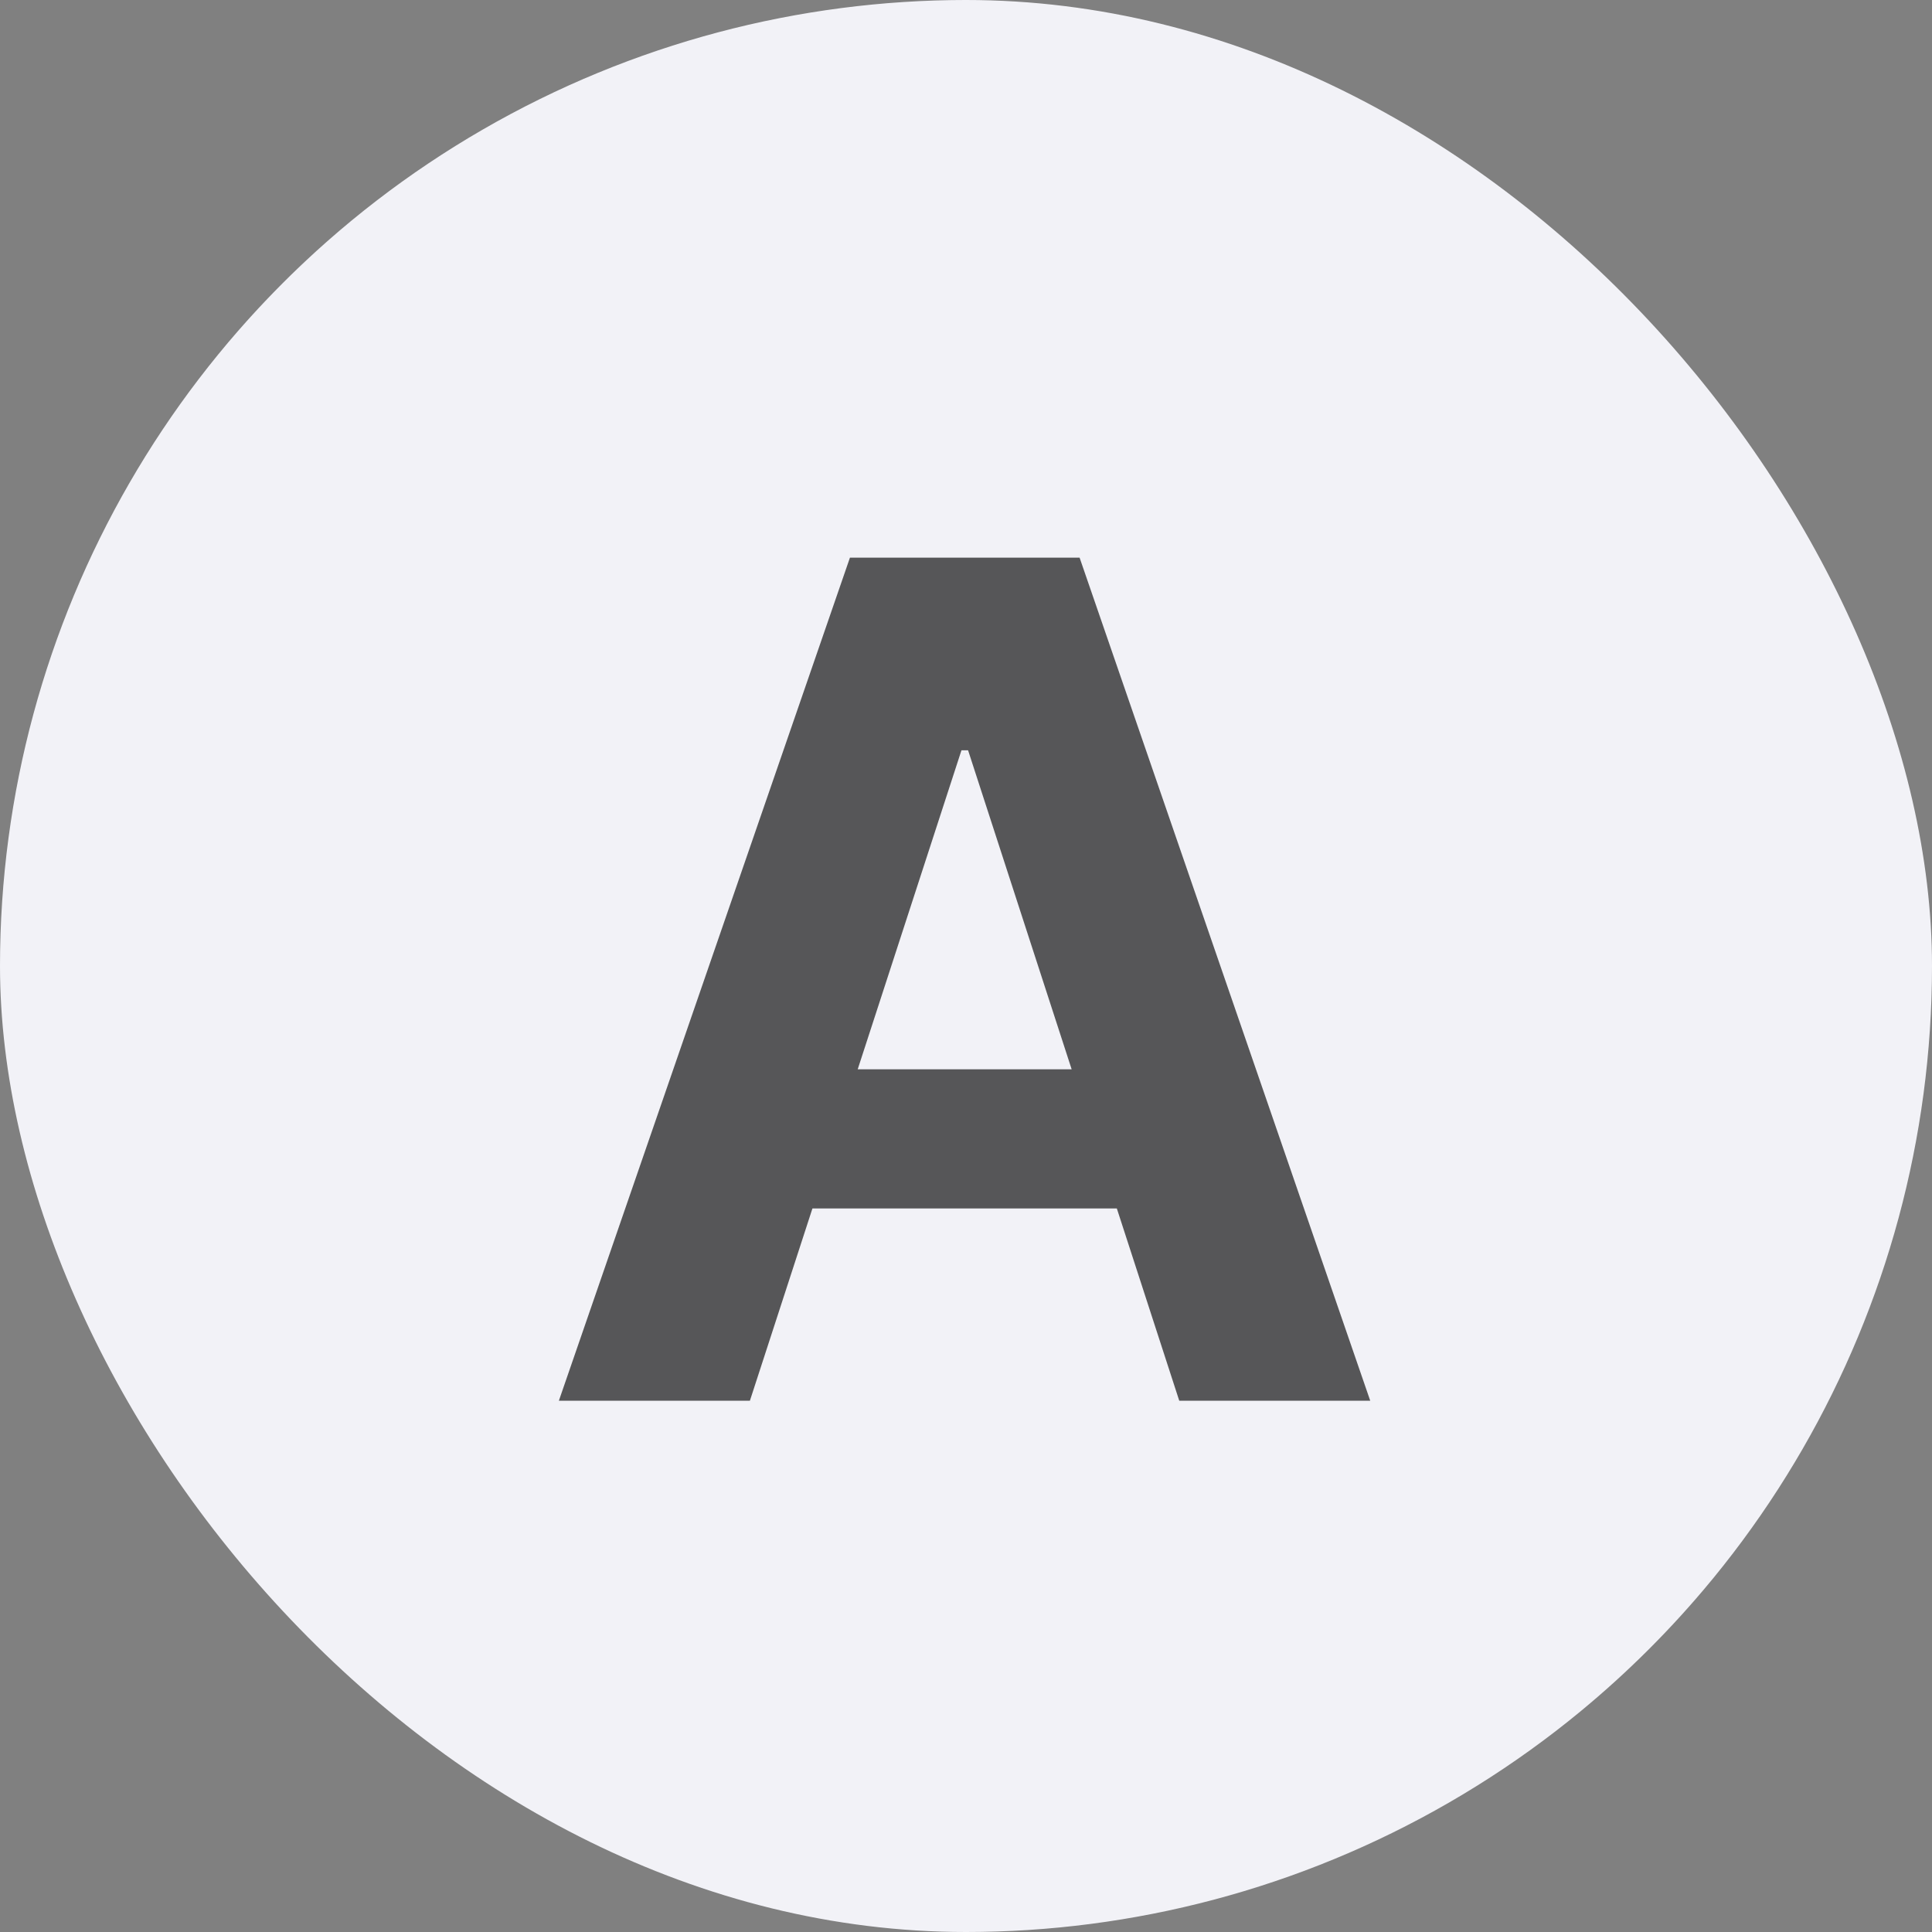 <svg width="40" height="40" viewBox="0 0 40 40" fill="none" xmlns="http://www.w3.org/2000/svg">
<rect x="0" y="0" width="40" height="40" fill="#808080" stroke="none"/>
<g clip-path="url(#clip0_404_2)">
<circle cx="20" cy="20" r="20" fill="#F2F2F7"/>
<path d="M15.526 29H11.571L17.597 11.546H22.352L28.369 29H24.415L20.043 15.534H19.906L15.526 29ZM15.278 22.139H24.619V25.02H15.278V22.139Z" fill="#171717" fill-opacity="0.71"/>
</g>
<defs>
<clipPath id="clip0_404_2">
<rect width="40" height="40" rx="20" fill="white"/>
</clipPath>
</defs>
</svg>
